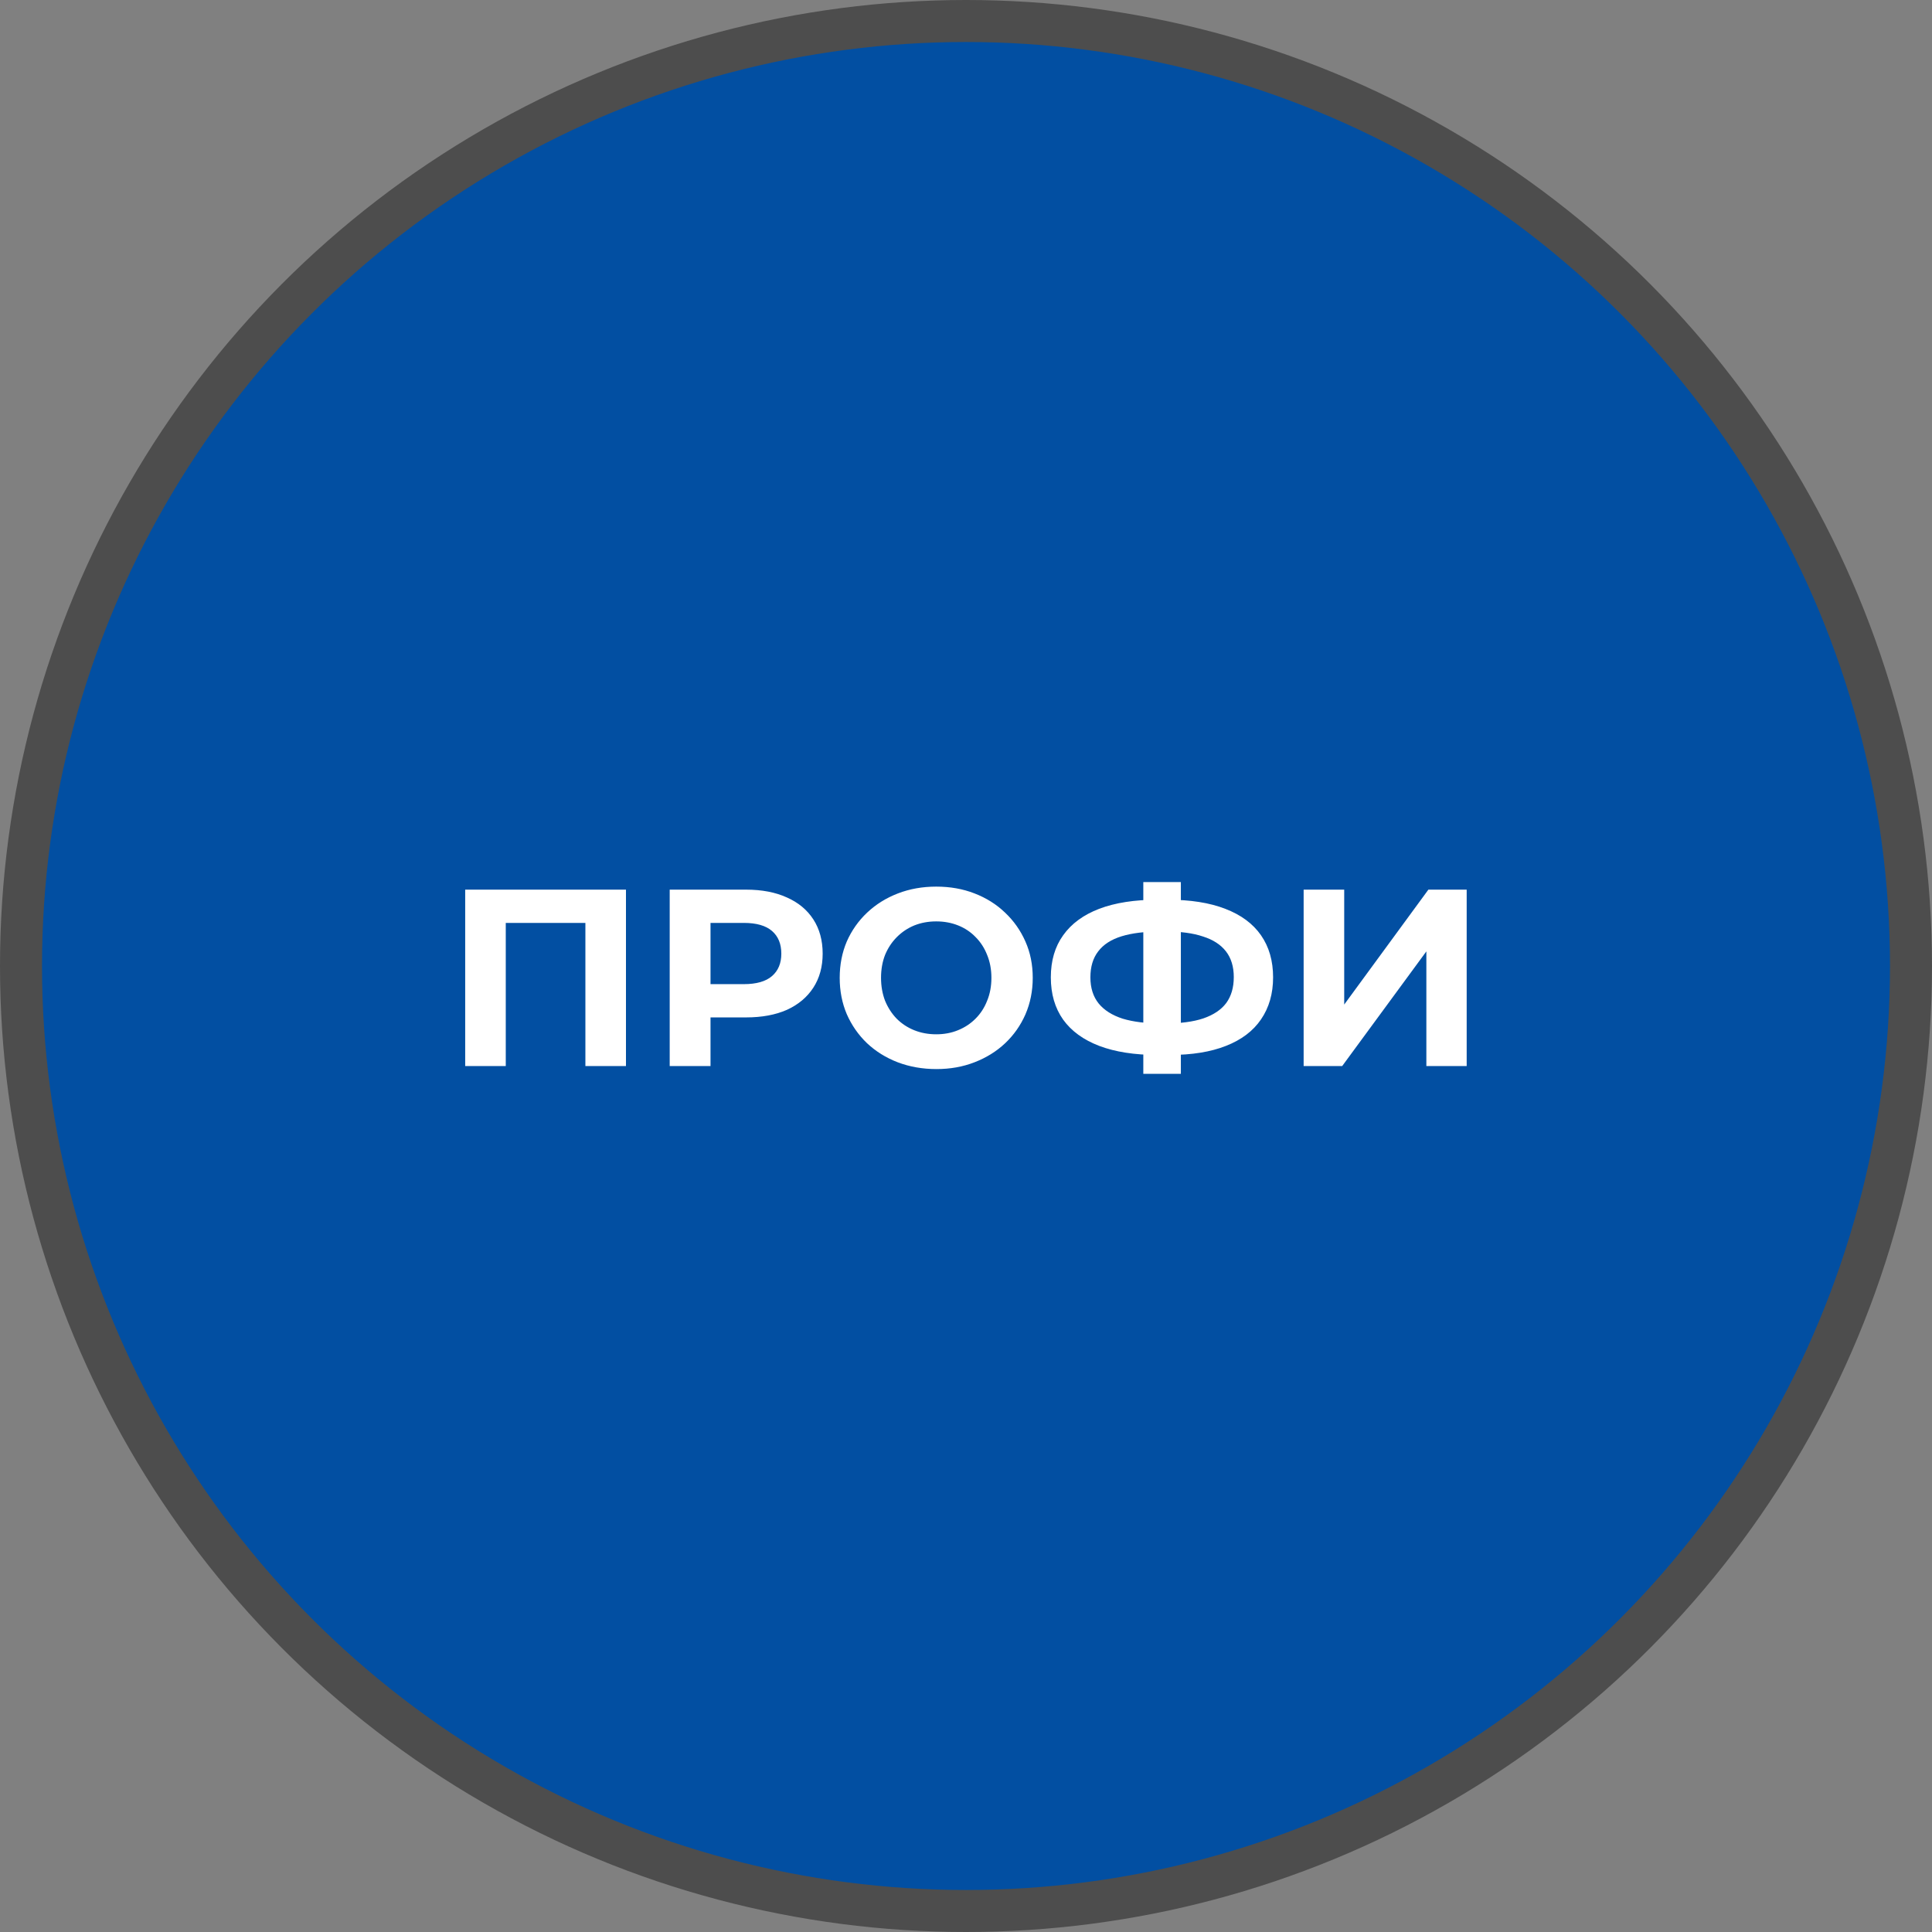 <svg width="184" height="184" viewBox="0 0 184 184" fill="none" xmlns="http://www.w3.org/2000/svg">
<rect x="0" y="0" width="184" height="184" fill="#808080" stroke="none"/>
<circle cx="92" cy="92" r="90" fill="#024FA2" stroke="#4D4D4D" stroke-width="4"/>
<path d="M44.304 101.528L44.304 84.728L59.616 84.728L59.616 101.528L55.752 101.528L55.752 87.008L56.64 87.896L47.28 87.896L48.168 87.008L48.168 101.528L44.304 101.528ZM63.781 101.528L63.781 84.728L71.052 84.728C72.556 84.728 73.853 84.976 74.941 85.472C76.028 85.952 76.868 86.648 77.46 87.56C78.052 88.472 78.349 89.56 78.349 90.824C78.349 92.072 78.052 93.152 77.46 94.064C76.868 94.976 76.028 95.68 74.941 96.176C73.853 96.656 72.556 96.896 71.052 96.896L65.941 96.896L67.668 95.144L67.668 101.528L63.781 101.528ZM67.668 95.576L65.941 93.728L70.837 93.728C72.037 93.728 72.933 93.472 73.525 92.96C74.117 92.448 74.412 91.736 74.412 90.824C74.412 89.896 74.117 89.176 73.525 88.664C72.933 88.152 72.037 87.896 70.837 87.896L65.941 87.896L67.668 86.048L67.668 95.576ZM89.188 101.816C87.86 101.816 86.628 101.6 85.492 101.168C84.372 100.736 83.396 100.128 82.564 99.344C81.748 98.56 81.108 97.64 80.644 96.584C80.196 95.528 79.972 94.376 79.972 93.128C79.972 91.88 80.196 90.728 80.644 89.672C81.108 88.616 81.756 87.696 82.588 86.912C83.42 86.128 84.396 85.52 85.516 85.088C86.636 84.656 87.852 84.44 89.164 84.44C90.492 84.44 91.708 84.656 92.812 85.088C93.932 85.52 94.9 86.128 95.716 86.912C96.548 87.696 97.196 88.616 97.66 89.672C98.124 90.712 98.356 91.864 98.356 93.128C98.356 94.376 98.124 95.536 97.66 96.608C97.196 97.664 96.548 98.584 95.716 99.368C94.9 100.136 93.932 100.736 92.812 101.168C91.708 101.6 90.5 101.816 89.188 101.816ZM89.164 98.504C89.916 98.504 90.604 98.376 91.228 98.12C91.868 97.864 92.428 97.496 92.908 97.016C93.388 96.536 93.756 95.968 94.012 95.312C94.284 94.656 94.42 93.928 94.42 93.128C94.42 92.328 94.284 91.6 94.012 90.944C93.756 90.288 93.388 89.72 92.908 89.24C92.444 88.76 91.892 88.392 91.252 88.136C90.612 87.88 89.916 87.752 89.164 87.752C88.412 87.752 87.716 87.88 87.076 88.136C86.452 88.392 85.9 88.76 85.42 89.24C84.94 89.72 84.564 90.288 84.292 90.944C84.036 91.6 83.908 92.328 83.908 93.128C83.908 93.912 84.036 94.64 84.292 95.312C84.564 95.968 84.932 96.536 85.396 97.016C85.876 97.496 86.436 97.864 87.076 98.12C87.716 98.376 88.412 98.504 89.164 98.504ZM110.231 100.472C108.055 100.472 106.207 100.184 104.687 99.608C103.183 99.032 102.039 98.2 101.255 97.112C100.471 96.008 100.079 94.664 100.079 93.08C100.079 91.496 100.471 90.16 101.255 89.072C102.039 87.968 103.183 87.128 104.687 86.552C106.207 85.976 108.055 85.688 110.231 85.688C110.263 85.688 110.351 85.688 110.495 85.688C110.655 85.688 110.807 85.688 110.951 85.688C111.111 85.688 111.199 85.688 111.215 85.688C113.375 85.688 115.199 85.976 116.687 86.552C118.191 87.128 119.327 87.968 120.095 89.072C120.863 90.176 121.247 91.512 121.247 93.08C121.247 94.632 120.863 95.968 120.095 97.088C119.343 98.192 118.231 99.032 116.759 99.608C115.303 100.184 113.519 100.472 111.407 100.472C111.359 100.472 111.247 100.472 111.071 100.472C110.895 100.472 110.719 100.472 110.543 100.472C110.383 100.472 110.279 100.472 110.231 100.472ZM110.591 97.472C110.639 97.472 110.703 97.472 110.783 97.472C110.863 97.472 110.919 97.472 110.951 97.472C112.423 97.472 113.639 97.312 114.599 96.992C115.575 96.656 116.303 96.168 116.783 95.528C117.263 94.872 117.503 94.048 117.503 93.056C117.503 92.064 117.255 91.248 116.759 90.608C116.263 89.968 115.535 89.496 114.575 89.192C113.631 88.872 112.439 88.712 110.999 88.712C110.967 88.712 110.903 88.712 110.807 88.712C110.727 88.712 110.655 88.712 110.591 88.712C109.071 88.712 107.815 88.864 106.823 89.168C105.831 89.472 105.087 89.952 104.591 90.608C104.095 91.248 103.847 92.072 103.847 93.08C103.847 94.088 104.111 94.92 104.639 95.576C105.167 96.216 105.927 96.696 106.919 97.016C107.927 97.32 109.151 97.472 110.591 97.472ZM108.887 102.272L108.887 84.008L112.463 84.008L112.463 102.272L108.887 102.272ZM124.156 101.528L124.156 84.728L128.02 84.728L128.02 95.672L136.036 84.728L139.684 84.728L139.684 101.528L135.844 101.528L135.844 90.608L127.828 101.528L124.156 101.528Z" fill="white"/>
</svg>
